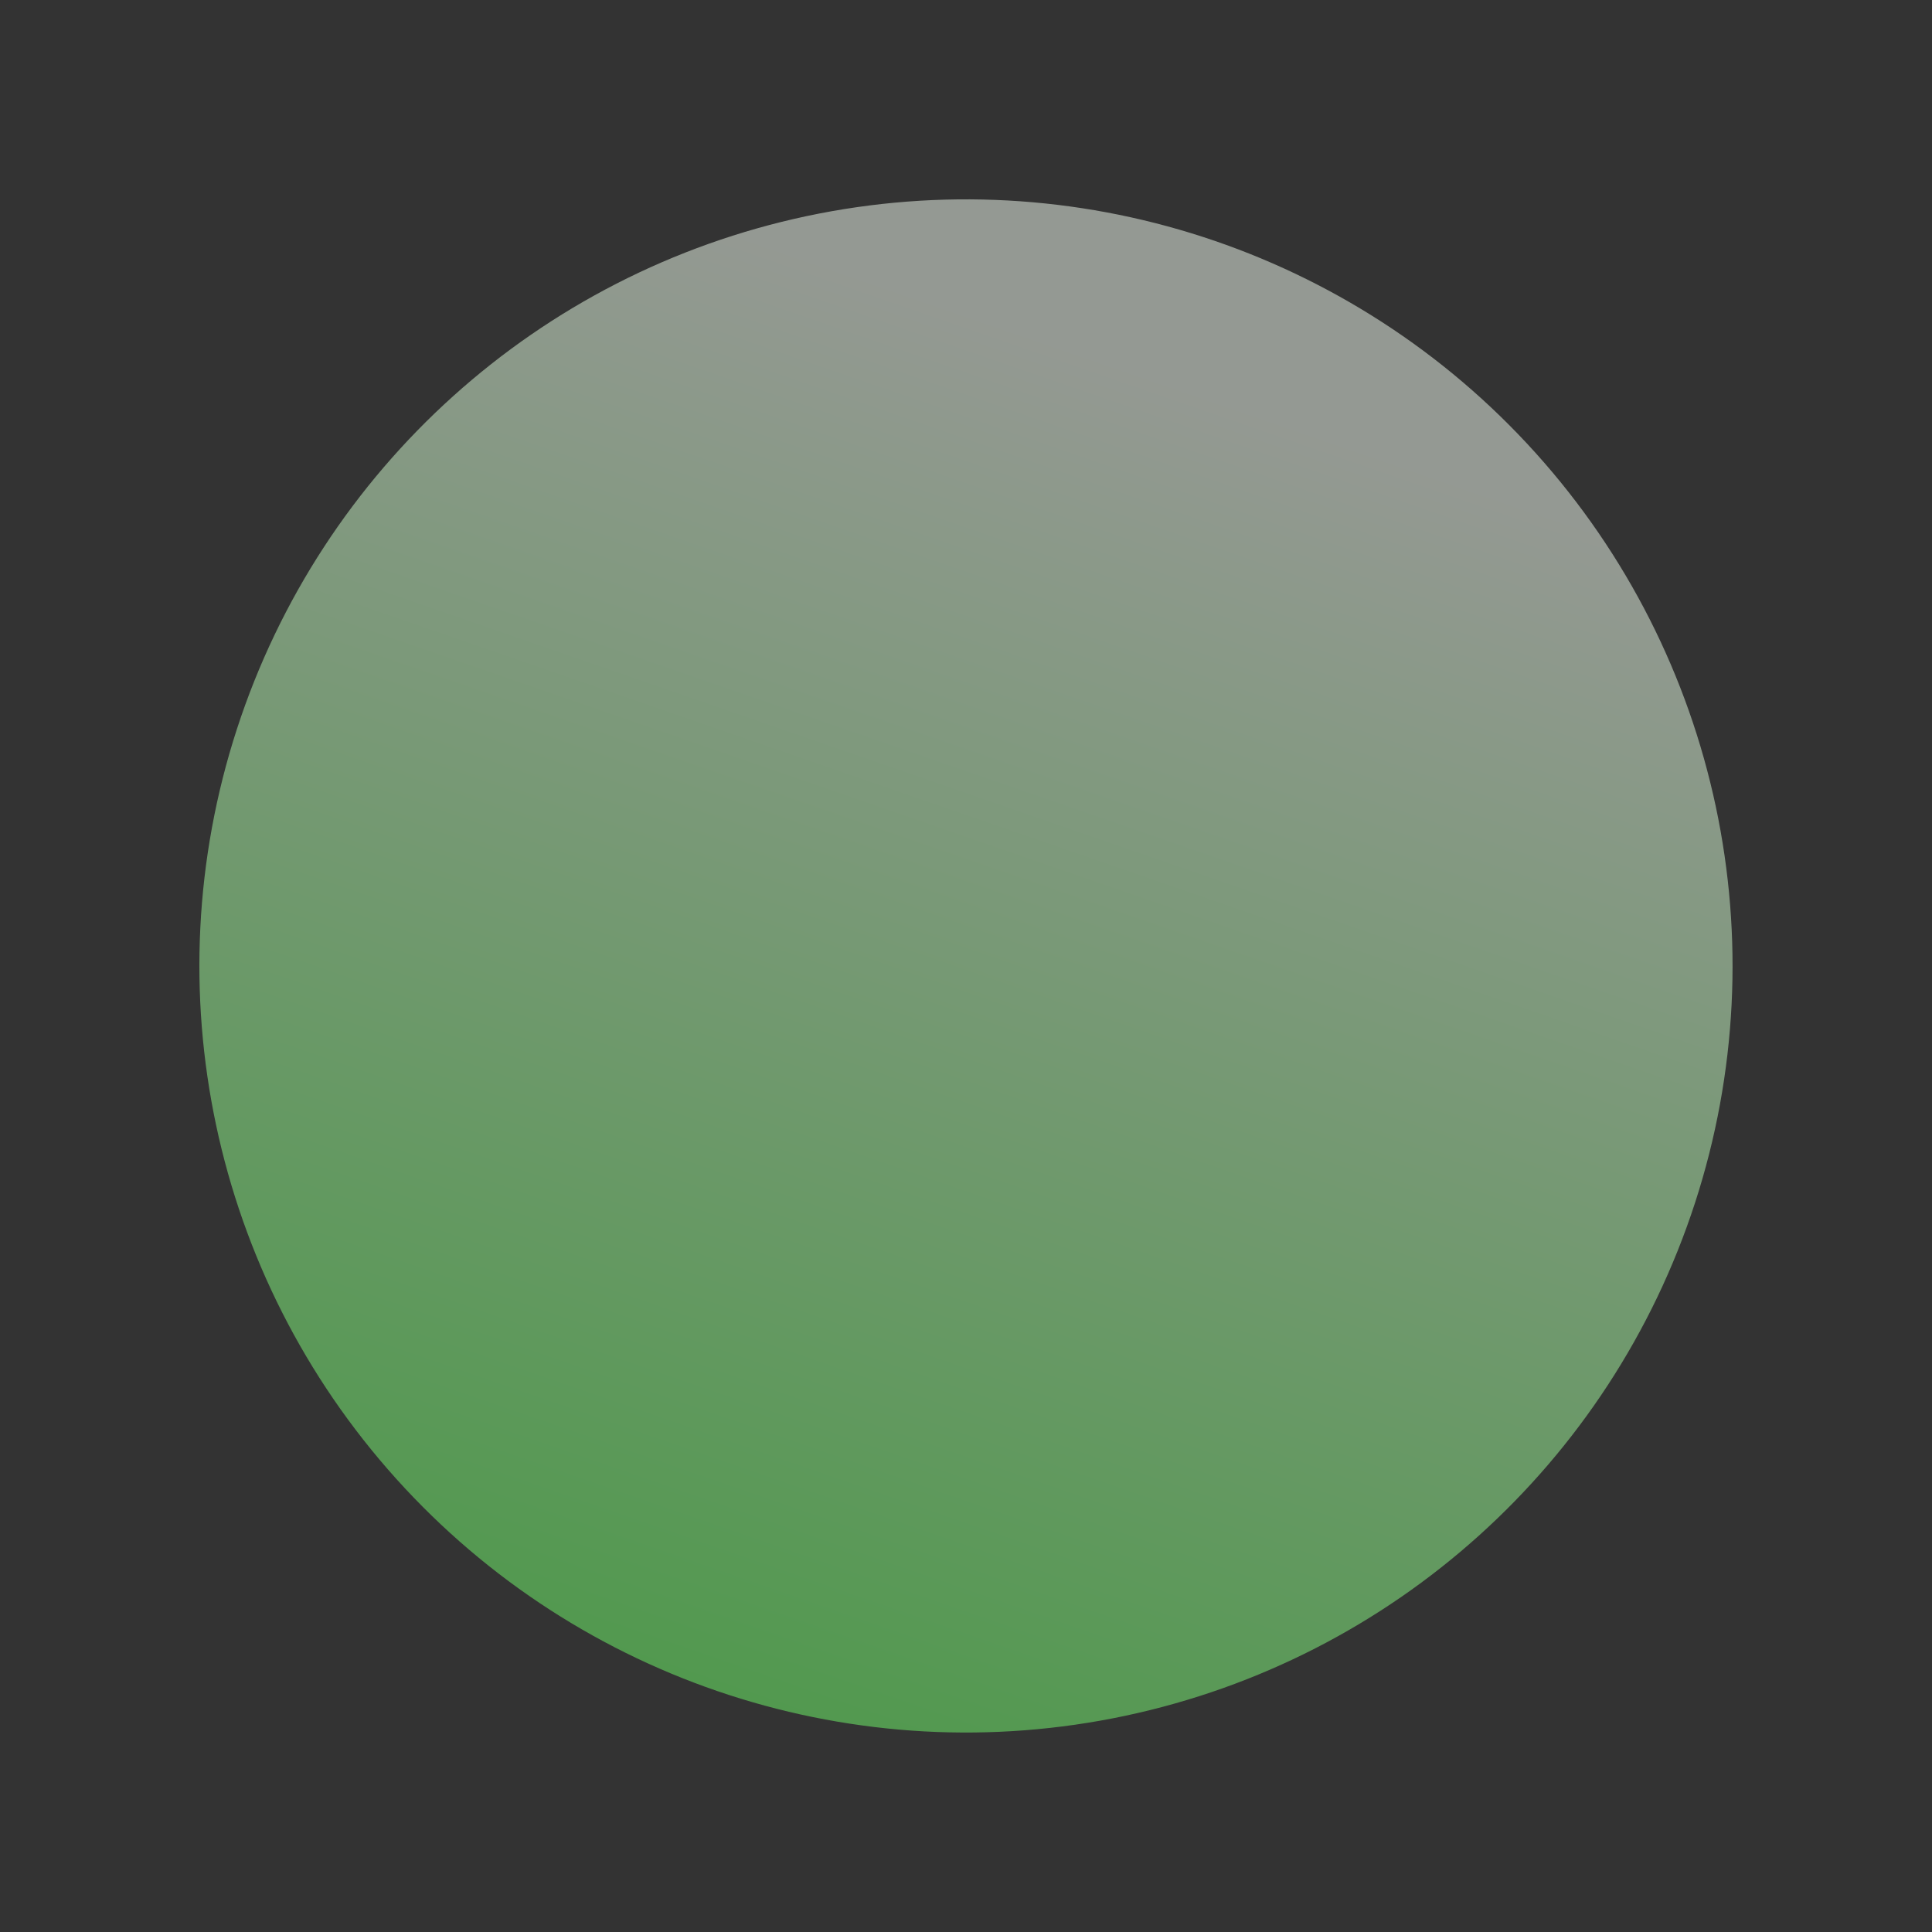 <svg xmlns="http://www.w3.org/2000/svg" xmlns:xlink="http://www.w3.org/1999/xlink" width="231.297" height="231.297" viewBox="0 0 231.297 231.297">
  <rect x="0" y="0" width="231.297" height="231.297" fill="#333333" stroke="none"/>
  <defs>
    <linearGradient id="linear-gradient" x1="0.5" y1="1" x2="0.519" y2="0.106" gradientUnits="objectBoundingBox">
      <stop offset="0" stop-color="#71ff6b"/>
      <stop offset="1" stop-color="#f6fff3"/>
    </linearGradient>
  </defs>
  <circle id="page-dec--03" cx="91.779" cy="91.779" r="91.779" transform="matrix(0.951, 0.309, -0.309, 0.951, 56.723, 0)" opacity="0.5" fill="url(#linear-gradient)"/>
</svg>
